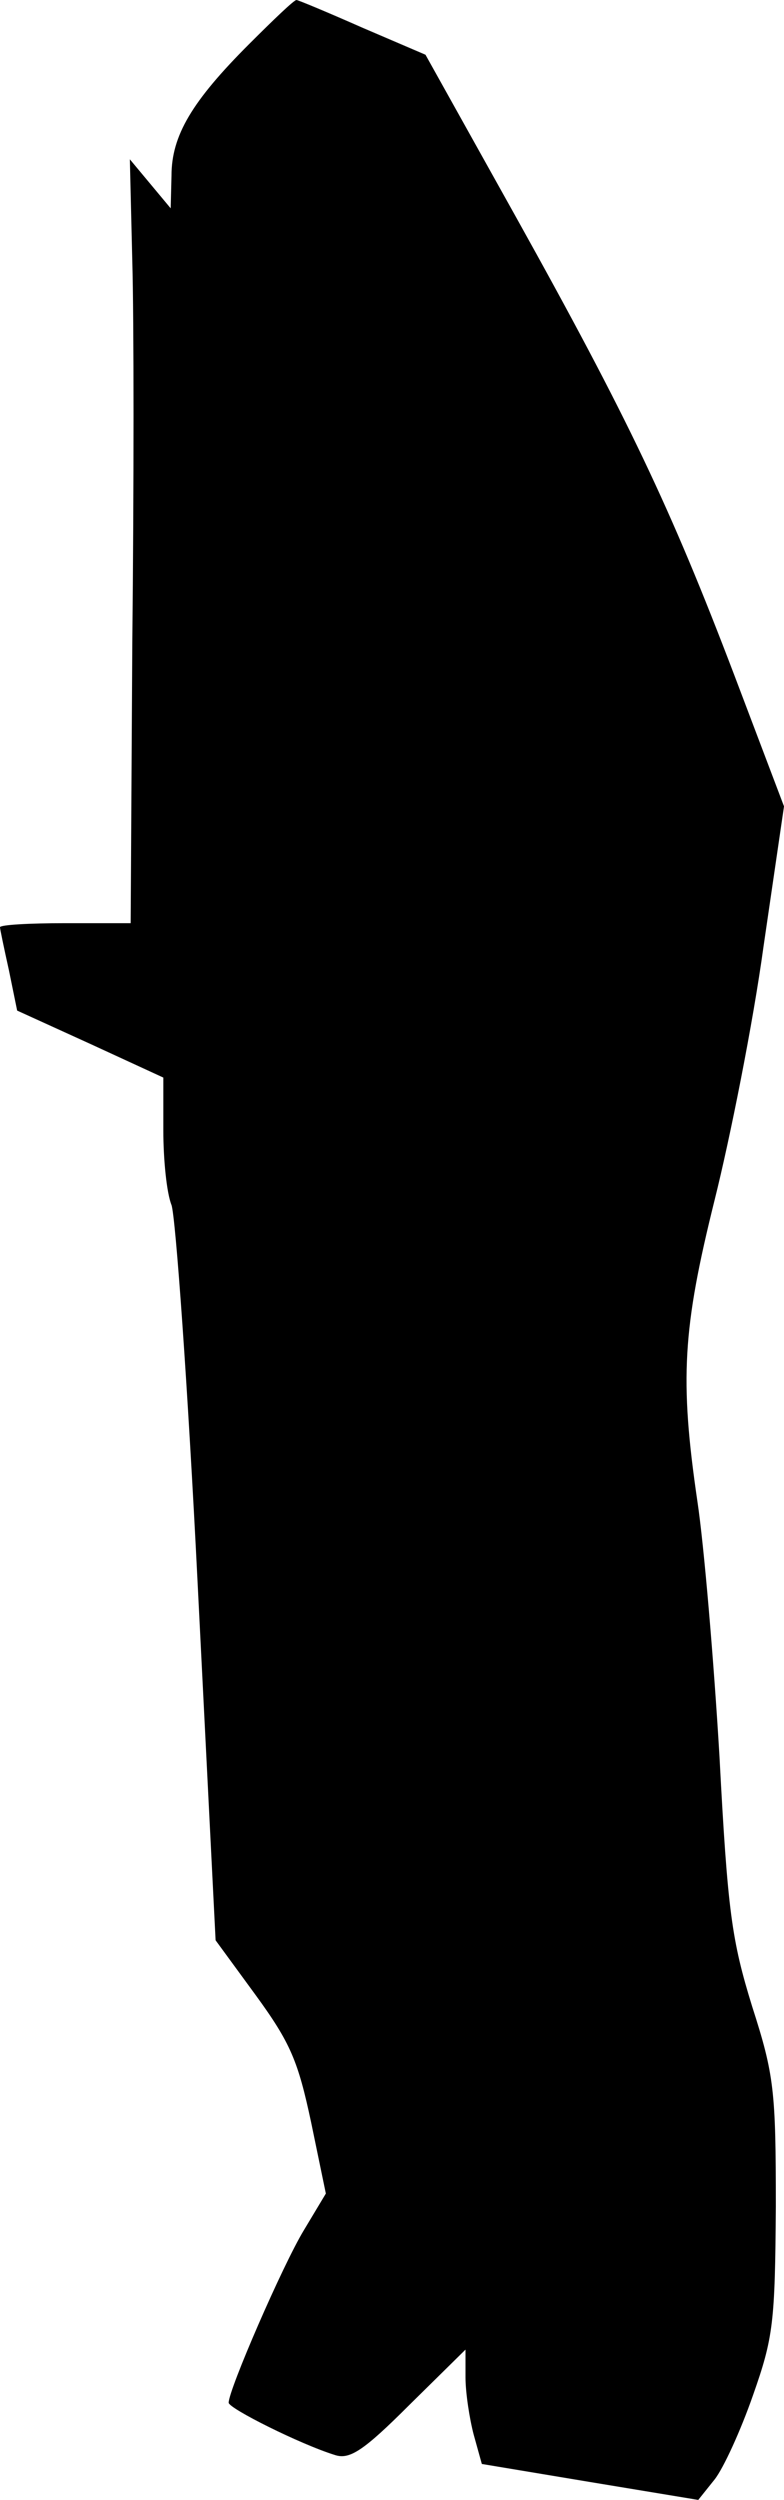 <?xml version="1.0" standalone="no"?>
<!DOCTYPE svg PUBLIC "-//W3C//DTD SVG 20010904//EN"
 "http://www.w3.org/TR/2001/REC-SVG-20010904/DTD/svg10.dtd">
<svg version="1.0" xmlns="http://www.w3.org/2000/svg"
 width="96pt" height="306pt" viewBox="0 0 96 306"
 preserveAspectRatio="xMidYMid meet">
<g transform="translate(0,306) scale(0.1,-0.1)"
fill="#000000" stroke="none">
<path fill="#000000" stroke="none" d="M305 3006 c-70 -70 -95 -112 -95 -161
l-1 -40 -25 30 -25 30 3 -125 c2 -69 2 -279 0 -467 l-2 -343 -80 0 c-44 0 -80
-2 -80 -5 0 -2 5 -26 11 -53 l10 -49 90 -41 89 -41 0 -65 c0 -35 4 -76 10 -91
5 -14 20 -222 32 -463 l22 -437 49 -67 c43 -59 52 -81 68 -156 l18 -87 -27
-45 c-26 -43 -92 -195 -92 -211 0 -7 88 -51 130 -64 18 -6 35 5 91 61 l69 68
0 -34 c0 -19 5 -51 10 -70 l10 -36 132 -22 133 -22 20 25 c11 14 32 60 47 103
25 71 27 89 28 231 0 142 -2 161 -29 245 -25 81 -30 116 -40 306 -7 118 -19
259 -27 312 -22 150 -18 212 21 369 19 76 47 216 60 311 l25 171 -61 161 c-78
205 -130 314 -267 560 l-111 199 -77 33 c-43 19 -79 34 -81 34 -3 0 -28 -24
-58 -54z"/>
</g>
</svg>
